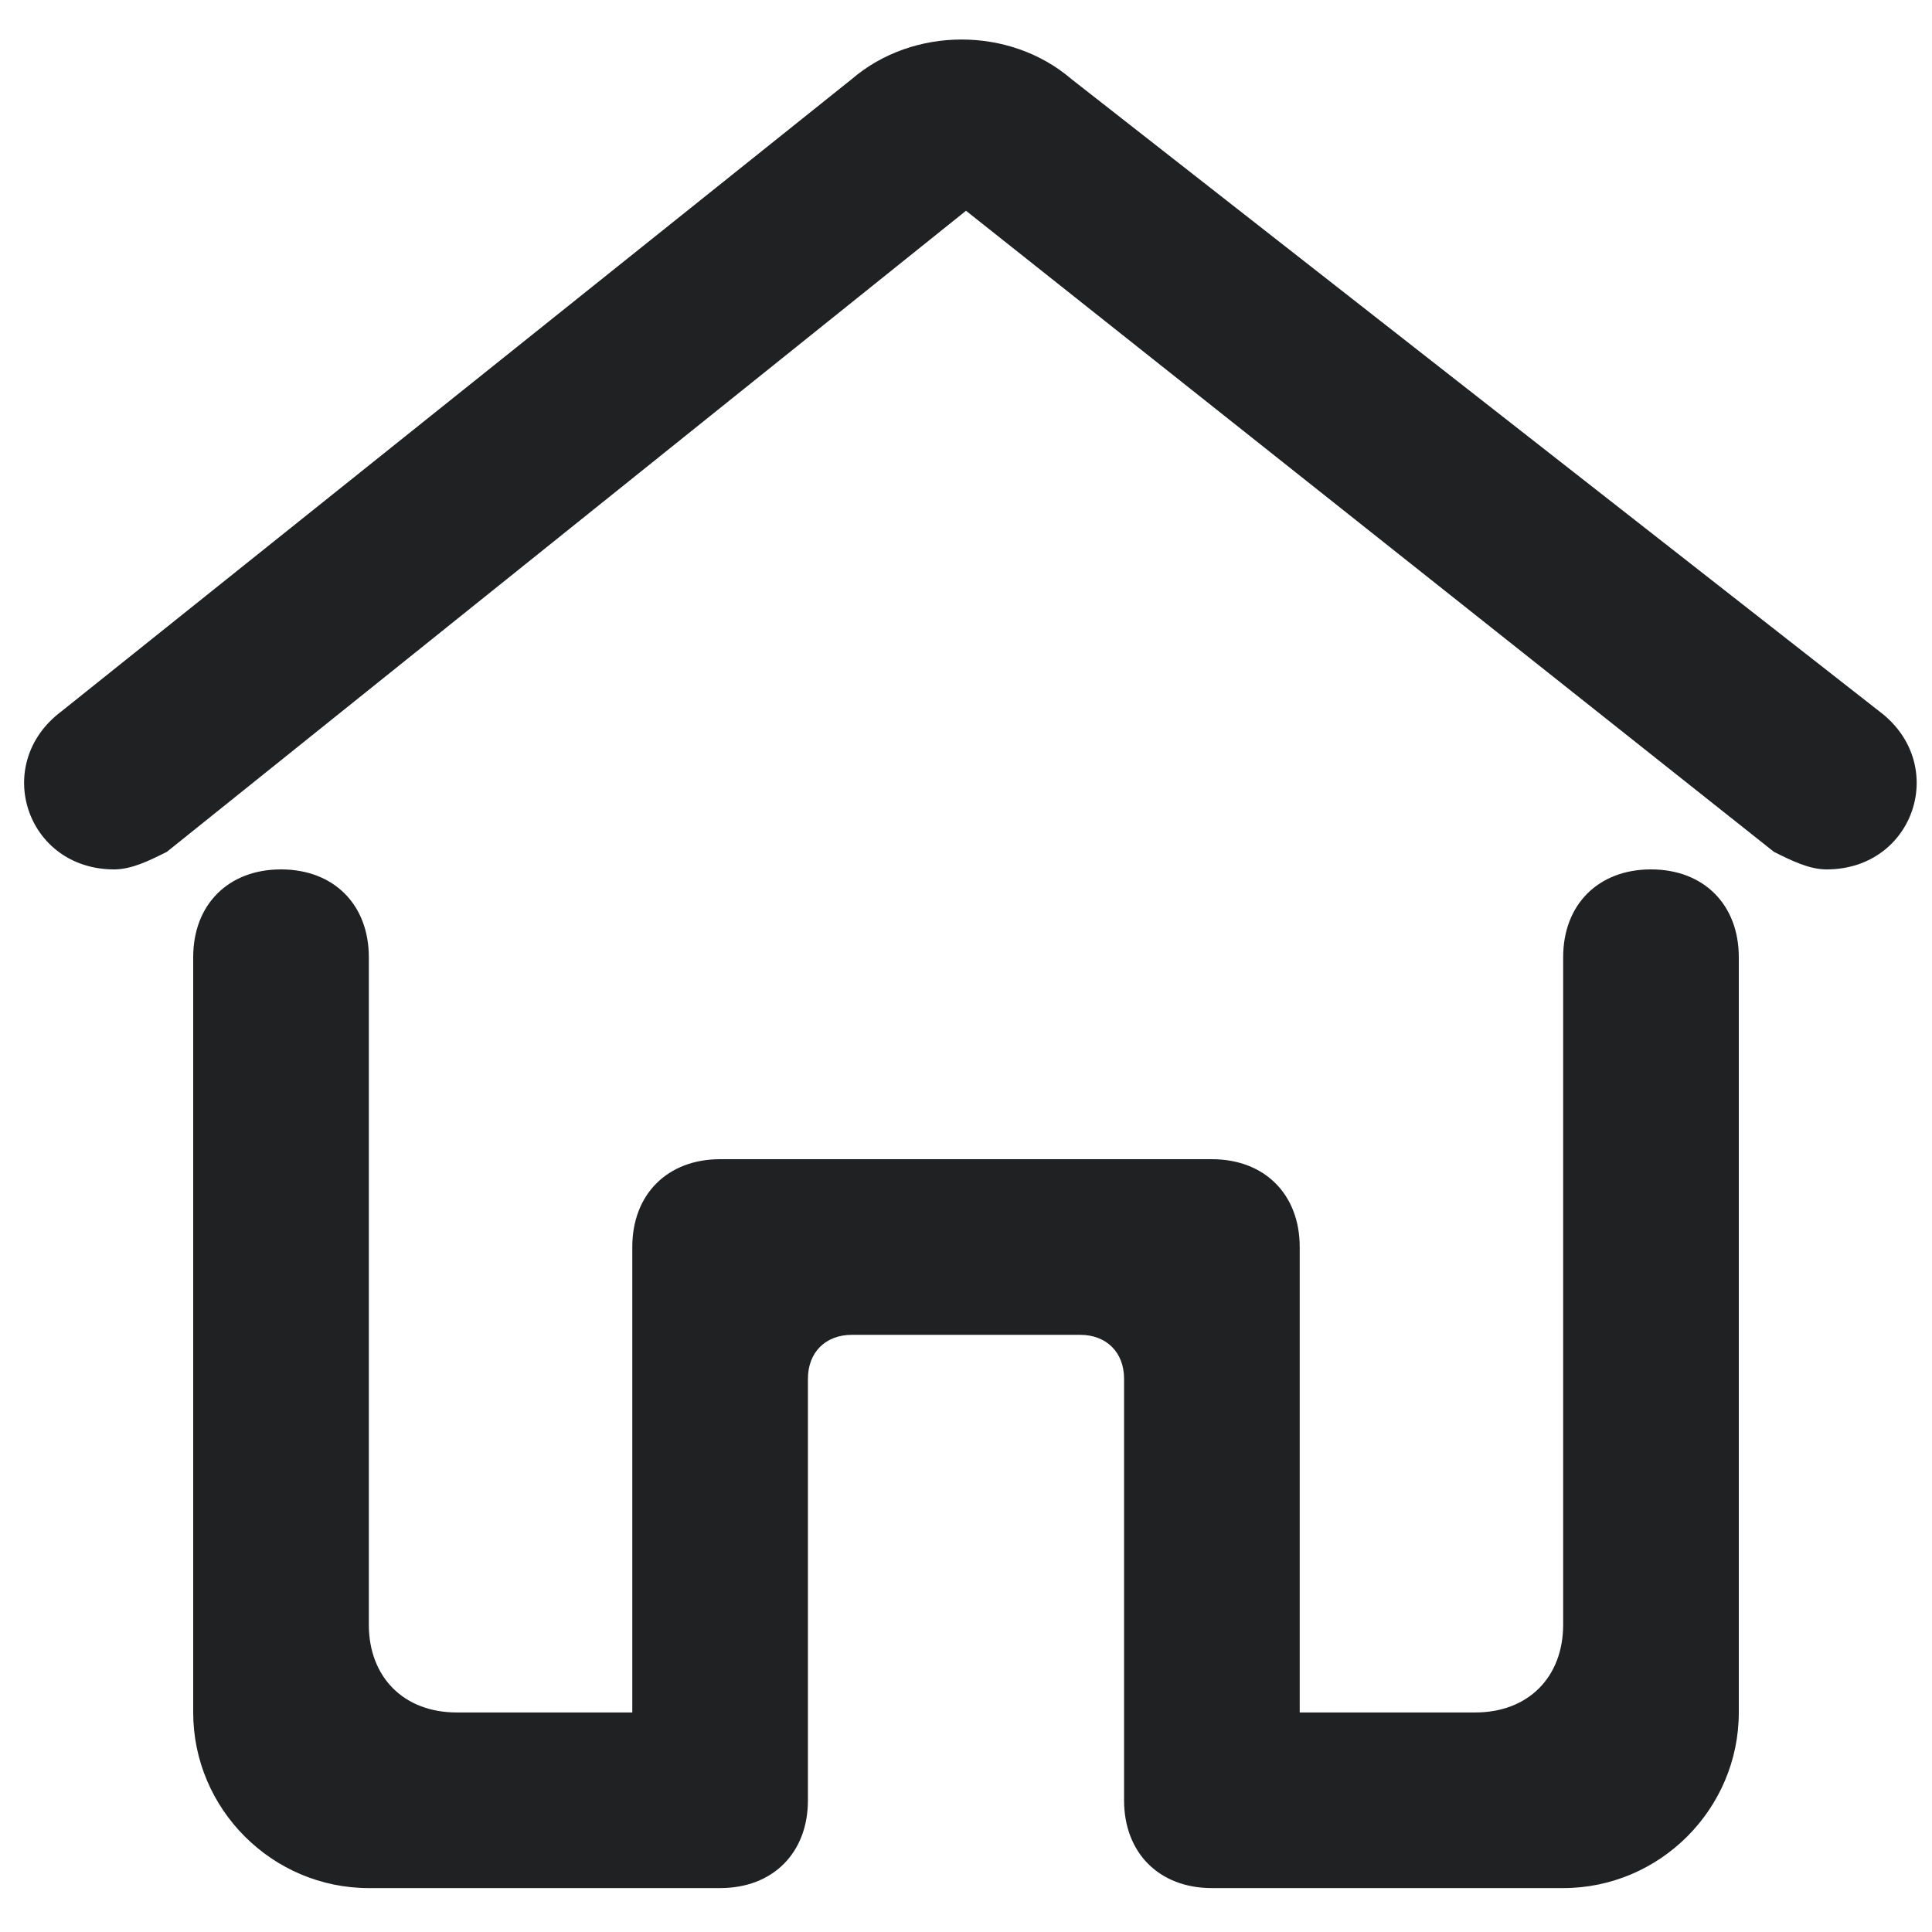 <?xml version="1.0" standalone="no"?><!DOCTYPE svg PUBLIC "-//W3C//DTD SVG 1.1//EN" "http://www.w3.org/Graphics/SVG/1.1/DTD/svg11.dtd"><svg t="1688106483699" class="icon" viewBox="0 0 1024 1024" version="1.1" xmlns="http://www.w3.org/2000/svg" p-id="6528" xmlns:xlink="http://www.w3.org/1999/xlink" width="200" height="200"><path d="M828.509 1000.727h-186.182c-27.927 0-46.545-18.618-46.545-46.545v-223.418c0-13.964-9.309-23.273-23.273-23.273H451.491c-13.964 0-23.273 9.309-23.273 23.273v223.418c0 27.927-18.618 46.545-46.545 46.545h-186.182c-51.2 0-93.091-41.891-93.091-93.091v-400.291c0-27.927 18.618-46.545 46.545-46.545s46.545 18.618 46.545 46.545v353.745c0 27.927 18.618 46.545 46.545 46.545h93.091v-246.691c0-27.927 18.618-46.545 46.545-46.545h260.655c27.927 0 46.545 18.618 46.545 46.545v246.691h93.091c27.927 0 46.545-18.618 46.545-46.545v-353.745c0-27.927 18.618-46.545 46.545-46.545s46.545 18.618 46.545 46.545v400.291c0 51.2-41.891 93.091-93.091 93.091zM567.855 41.891c-32.582-27.927-83.782-27.927-116.364 0l-418.909 335.127c-37.236 27.927-18.618 83.782 27.927 83.782 9.309 0 18.618-4.655 27.927-9.309L512 111.709l428.218 339.782c9.309 4.655 18.618 9.309 27.927 9.309 46.545 0 65.164-55.855 27.927-83.782L567.855 41.891z" fill="#202123" p-id="6529"></path></svg>